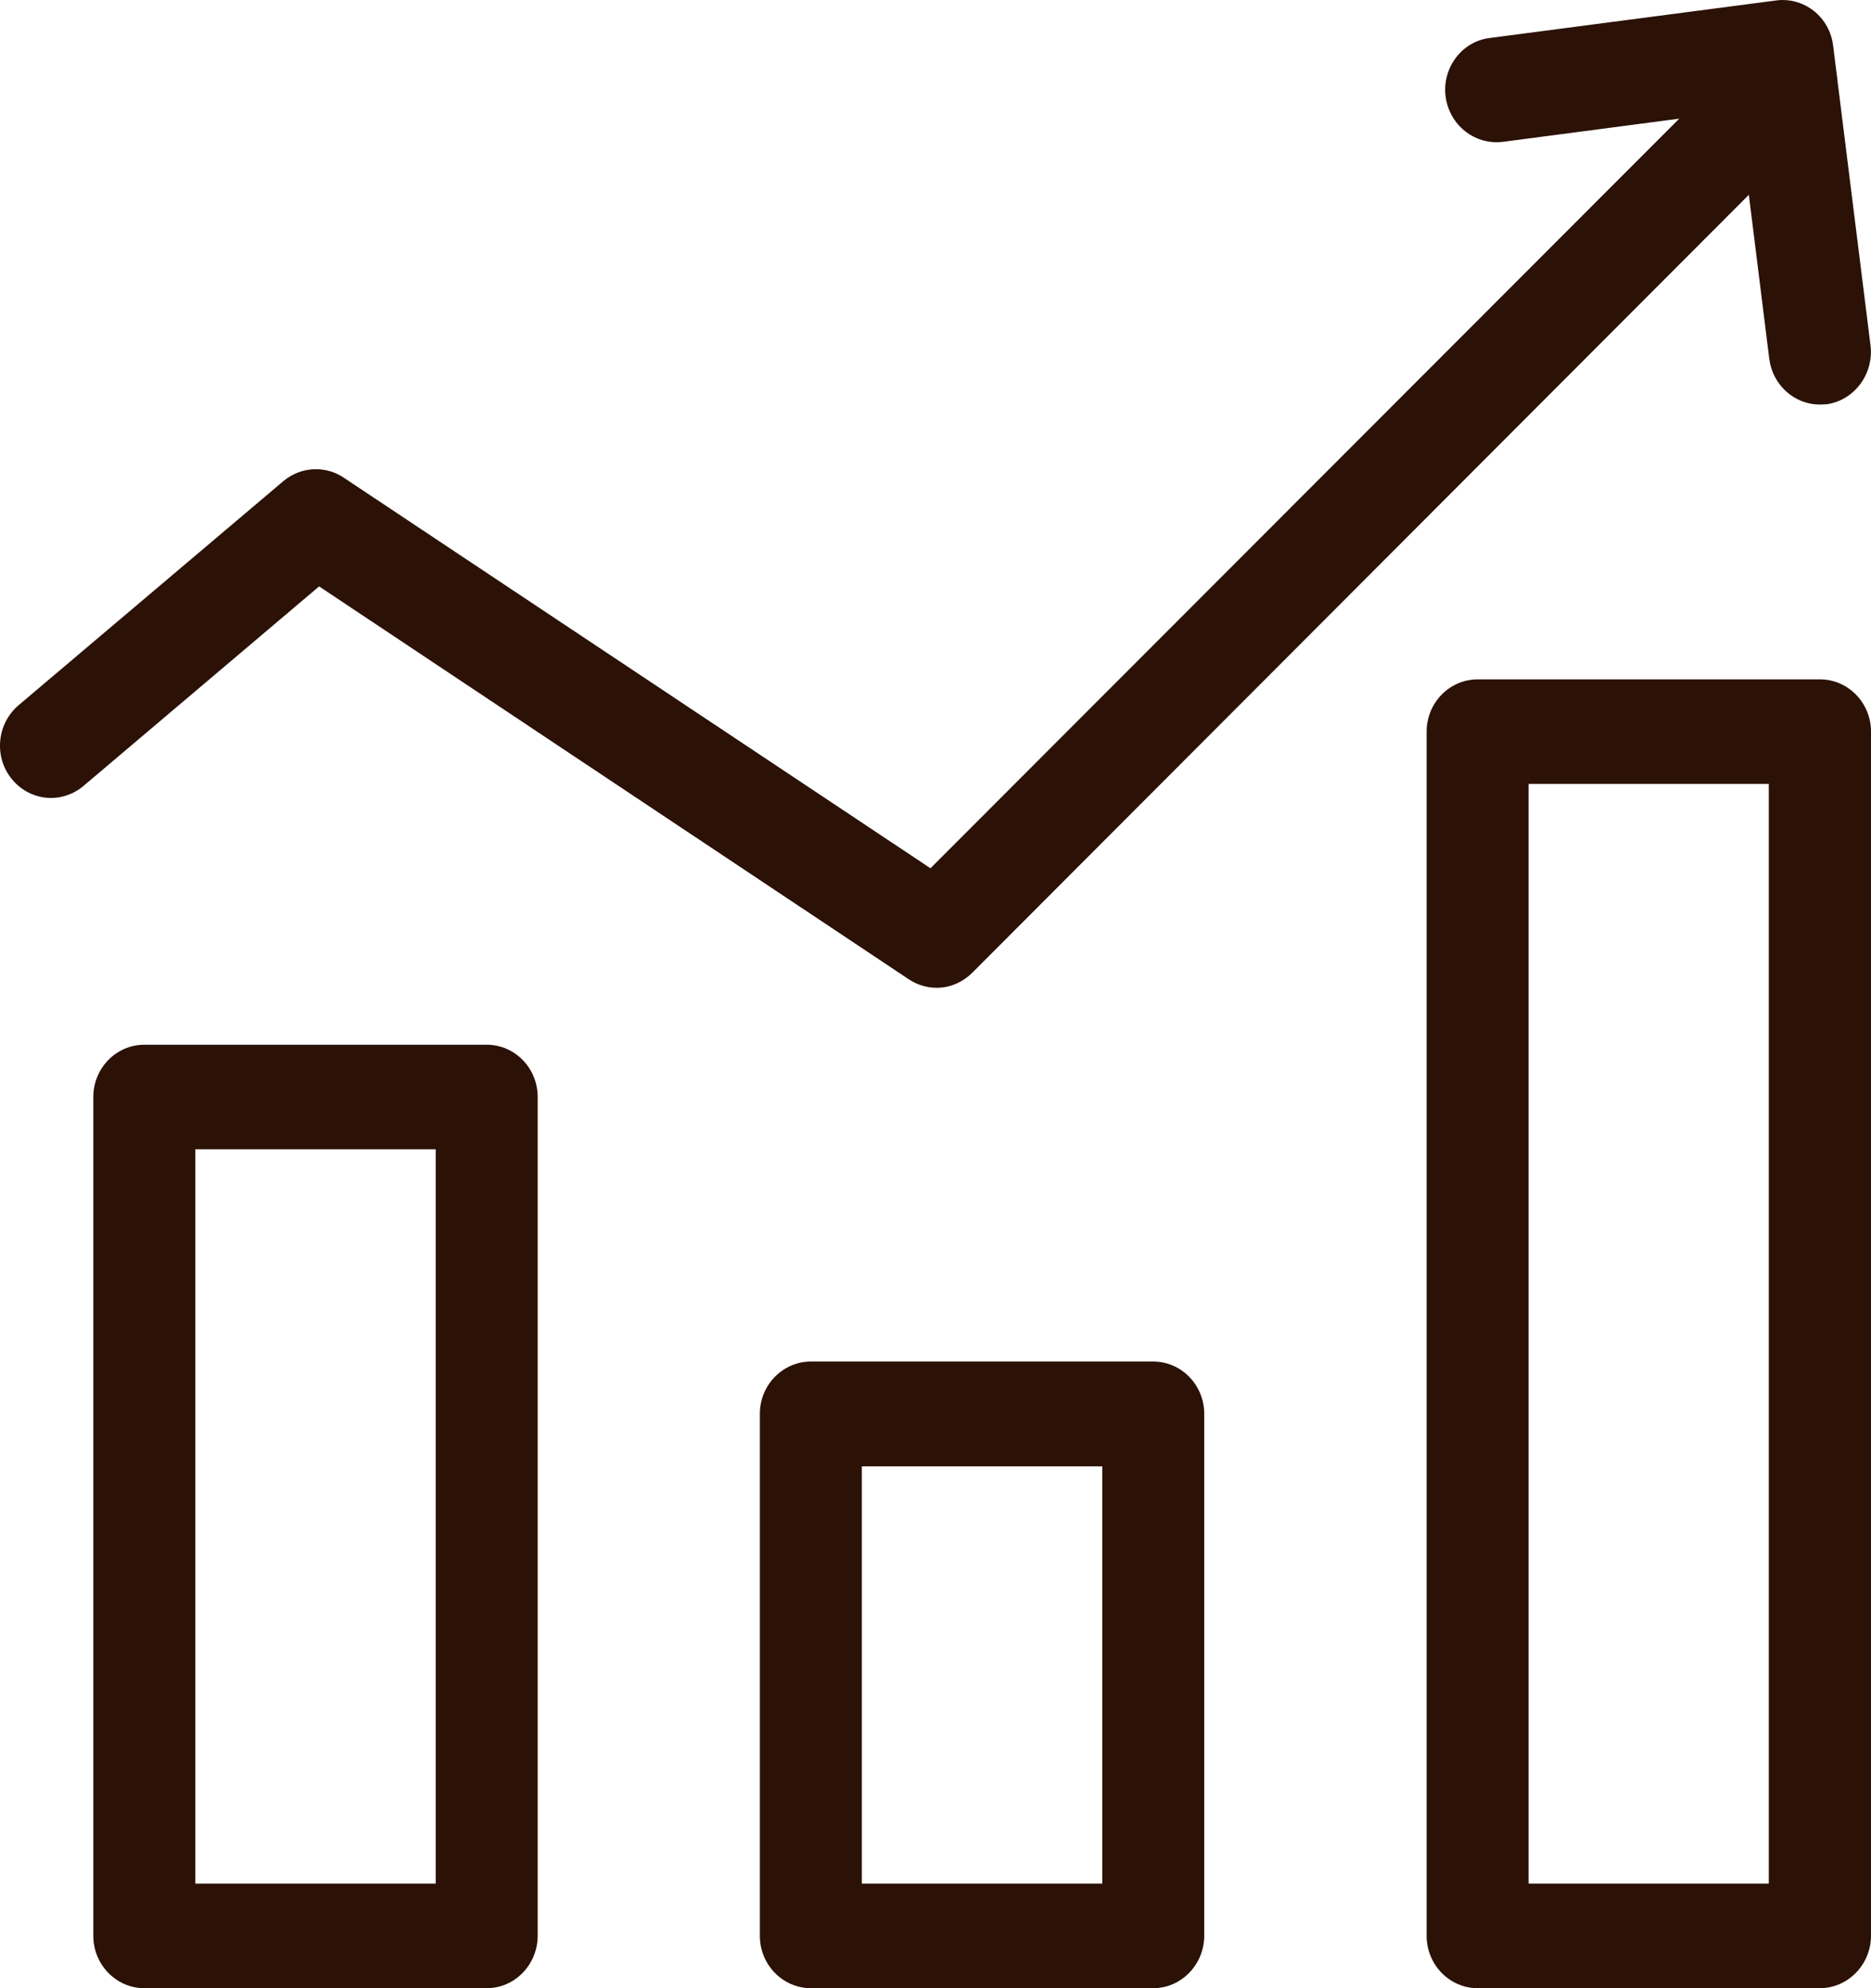 <?xml version="1.0" encoding="UTF-8"?>
<svg width="16px" height="17px" viewBox="0 0 16 17" version="1.1" xmlns="http://www.w3.org/2000/svg" xmlns:xlink="http://www.w3.org/1999/xlink">
    <title>编组</title>
    <g id="页面-1" stroke="none" stroke-width="1" fill="none" fill-rule="evenodd">
        <g id="launchpad-swap" transform="translate(-1046, -305)" fill="#2B1106">
            <g id="编组-7" transform="translate(1031, 292)">
                <g id="编组" transform="translate(15, 13)">
                    <path d="M8.011,8.446 C7.926,8.446 7.843,8.421 7.771,8.373 L2.729,5.014 L0.713,6.721 C0.636,6.786 0.537,6.823 0.437,6.823 C0.306,6.823 0.183,6.763 0.1,6.66 C0.025,6.568 -0.009,6.452 0.002,6.333 C0.013,6.214 0.069,6.107 0.159,6.03 L2.423,4.114 C2.501,4.048 2.6,4.012 2.701,4.012 C2.786,4.012 2.868,4.036 2.939,4.084 L7.957,7.424 L14.972,0.402 C15.054,0.319 15.162,0.274 15.277,0.274 C15.395,0.274 15.506,0.322 15.588,0.408 C15.669,0.493 15.713,0.606 15.712,0.725 C15.71,0.845 15.663,0.957 15.58,1.04 L8.315,8.317 C8.231,8.4 8.123,8.446 8.011,8.446 L8.011,8.446 Z M1.67,16.106 L3.726,16.106 L3.726,9.827 L1.67,9.827 L1.67,16.106 Z M1.234,17 C0.994,17 0.798,16.799 0.798,16.553 L0.798,9.38 C0.798,9.133 0.994,8.933 1.234,8.933 L4.162,8.933 C4.403,8.933 4.598,9.133 4.598,9.38 L4.598,16.551 C4.598,16.798 4.403,17 4.162,17 L1.234,17 Z M7.37,16.106 L9.426,16.106 L9.426,12.538 L7.37,12.538 L7.37,16.106 Z M6.934,17 C6.694,17 6.498,16.799 6.498,16.553 L6.498,12.089 C6.498,11.842 6.694,11.642 6.934,11.642 L9.862,11.642 C10.102,11.642 10.298,11.842 10.298,12.089 L10.298,16.551 C10.298,16.798 10.102,17 9.862,17 L6.934,17 Z M13.072,16.106 L15.126,16.106 L15.126,6.703 L13.072,6.703 L13.072,16.106 Z M12.636,17 C12.396,17 12.2,16.799 12.2,16.553 L12.2,6.256 C12.2,6.009 12.396,5.809 12.636,5.809 L15.564,5.809 C15.804,5.809 16,6.009 16,6.256 L16,16.553 C15.999,16.799 15.802,17 15.562,17 L12.636,17 Z" id="Fill-1"></path>
                    <path d="M15.562,3.459 C15.344,3.459 15.158,3.291 15.13,3.068 L14.866,0.948 L12.851,1.213 C12.833,1.215 12.815,1.216 12.797,1.216 C12.577,1.216 12.39,1.048 12.362,0.824 C12.332,0.579 12.501,0.355 12.738,0.325 L15.188,0.004 C15.206,0.001 15.225,0 15.244,0 C15.341,0 15.433,0.032 15.512,0.094 C15.603,0.167 15.662,0.272 15.676,0.39 L15.996,2.955 C16.025,3.197 15.858,3.422 15.624,3.456 C15.601,3.457 15.579,3.459 15.562,3.459" id="Fill-3"></path>
                </g>
            </g>
        </g>
    </g>
</svg>